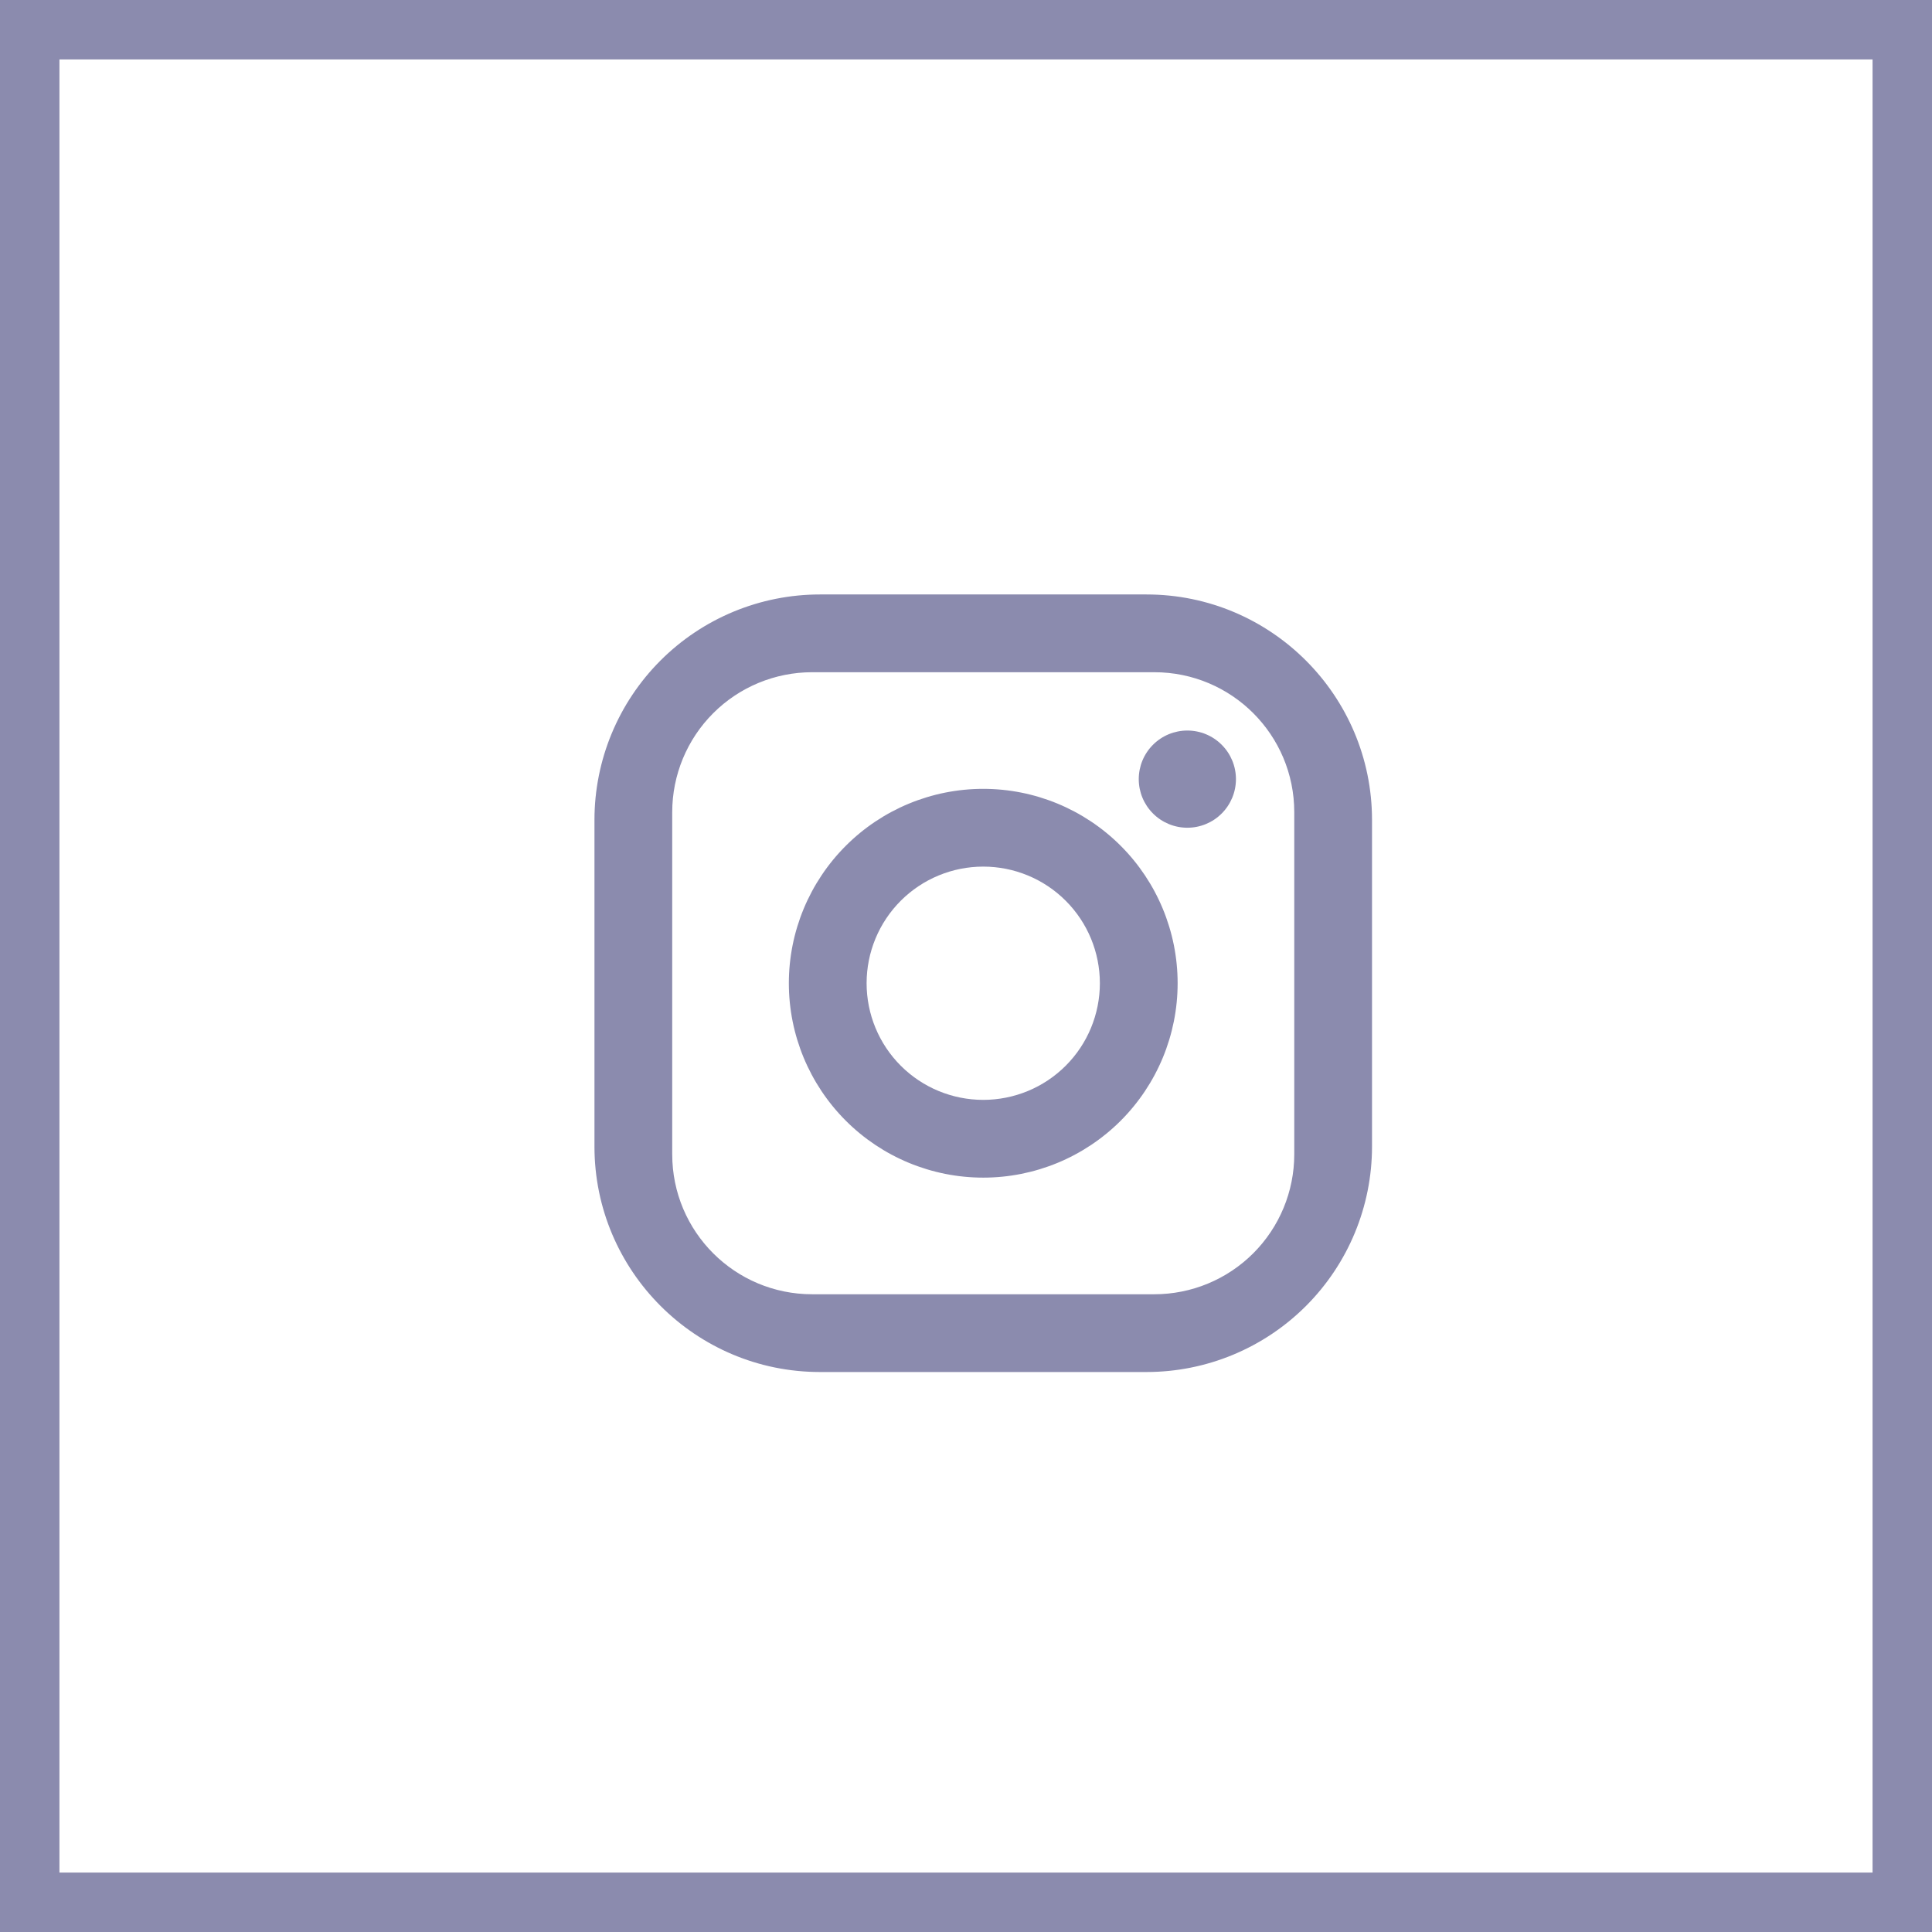 <svg width="65" height="65" viewBox="0 0 65 65" fill="none" xmlns="http://www.w3.org/2000/svg">
<rect x="1" y="1" width="63" height="63" stroke="#8B8BAE" stroke-width="2"/>
<path d="M27.586 20H38.574C42.759 20 46.16 23.401 46.16 27.586V38.574C46.16 40.586 45.361 42.515 43.938 43.938C42.515 45.361 40.586 46.16 38.574 46.16H27.586C23.401 46.16 20 42.759 20 38.574V27.586C20 25.574 20.799 23.645 22.222 22.222C23.645 20.799 25.574 20 27.586 20ZM27.325 22.616C26.076 22.616 24.878 23.112 23.995 23.995C23.112 24.878 22.616 26.076 22.616 27.325V38.835C22.616 41.438 24.722 43.544 27.325 43.544H38.835C40.084 43.544 41.282 43.048 42.165 42.165C43.048 41.282 43.544 40.084 43.544 38.835V27.325C43.544 24.722 41.438 22.616 38.835 22.616H27.325ZM39.947 24.578C40.381 24.578 40.797 24.75 41.103 25.057C41.41 25.363 41.582 25.779 41.582 26.213C41.582 26.647 41.41 27.062 41.103 27.369C40.797 27.676 40.381 27.848 39.947 27.848C39.513 27.848 39.097 27.676 38.791 27.369C38.484 27.062 38.312 26.647 38.312 26.213C38.312 25.779 38.484 25.363 38.791 25.057C39.097 24.75 39.513 24.578 39.947 24.578ZM33.08 26.54C34.815 26.54 36.478 27.229 37.705 28.456C38.931 29.682 39.62 31.346 39.62 33.08C39.62 34.815 38.931 36.478 37.705 37.705C36.478 38.931 34.815 39.62 33.08 39.62C31.346 39.62 29.682 38.931 28.456 37.705C27.229 36.478 26.54 34.815 26.54 33.08C26.54 31.346 27.229 29.682 28.456 28.456C29.682 27.229 31.346 26.54 33.08 26.54ZM33.08 29.156C32.039 29.156 31.041 29.569 30.305 30.305C29.569 31.041 29.156 32.039 29.156 33.08C29.156 34.121 29.569 35.119 30.305 35.855C31.041 36.591 32.039 37.004 33.08 37.004C34.121 37.004 35.119 36.591 35.855 35.855C36.591 35.119 37.004 34.121 37.004 33.08C37.004 32.039 36.591 31.041 35.855 30.305C35.119 29.569 34.121 29.156 33.08 29.156Z" fill="#8B8BAE"/>
</svg>
